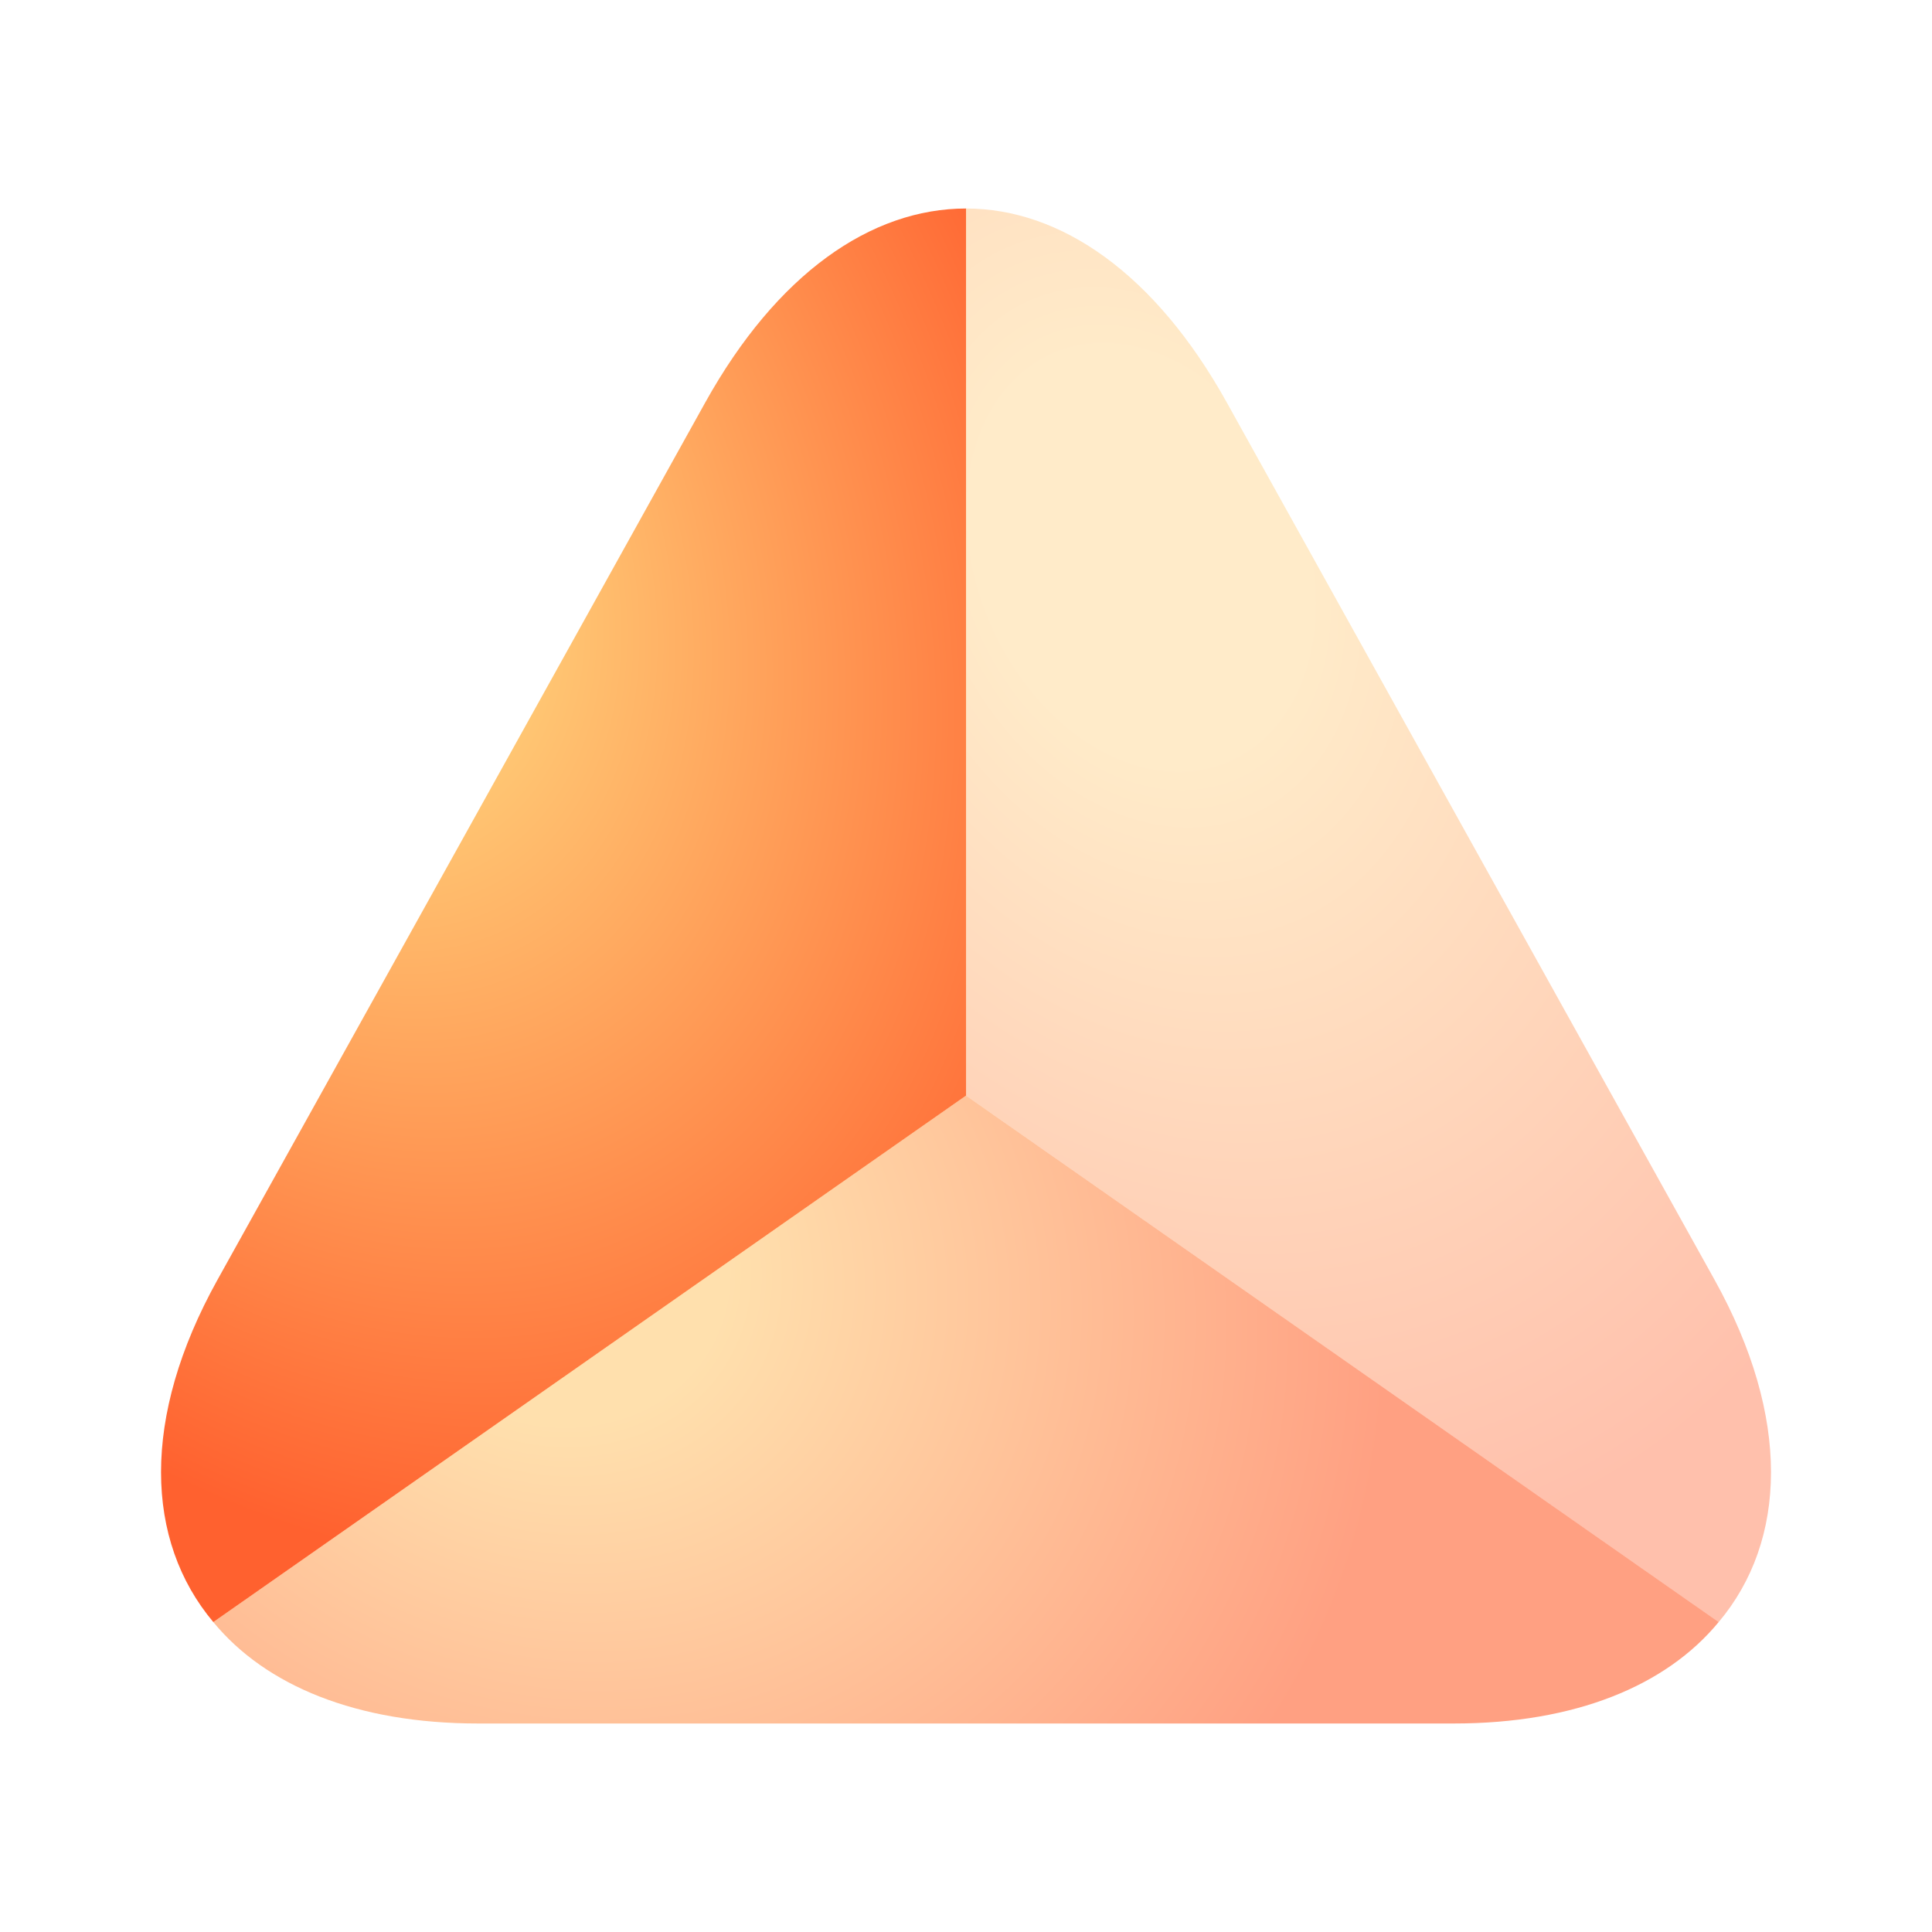 <svg width="40" height="40" viewBox="0 0 40 40" fill="none" xmlns="http://www.w3.org/2000/svg">
<path d="M20.001 4.317V22.684L4.417 33.584C3.001 31.9 2.917 29.35 4.501 26.5L9.701 17.15L14.601 8.334C16.084 5.667 18.034 4.317 20.001 4.317Z" fill="url(#paint0_radial_4559_9846)"/>
<path opacity="0.6" d="M35.583 33.583C34.499 34.9 32.616 35.683 30.099 35.683H9.899C7.383 35.683 5.499 34.9 4.416 33.583L19.999 22.683L35.583 33.583Z" fill="url(#paint1_radial_4559_9846)"/>
<path opacity="0.4" d="M35.583 33.584L20 22.684V4.317C21.967 4.317 23.917 5.667 25.4 8.334L30.3 17.15L35.5 26.5C37.083 29.35 37 31.9 35.583 33.584Z" fill="url(#paint2_radial_4559_9846)"/>
<defs>
<radialGradient id="paint0_radial_4559_9846" cx="0" cy="0" r="1" gradientUnits="userSpaceOnUse" gradientTransform="translate(6.98 11.634) rotate(66.872) scale(23.868 17.962)">
<stop offset="0.189" stop-color="#FFCC77"/>
<stop offset="0.896" stop-color="#FF612F"/>
</radialGradient>
<radialGradient id="paint1_radial_4559_9846" cx="0" cy="0" r="1" gradientUnits="userSpaceOnUse" gradientTransform="translate(11.234 25.933) rotate(29.081) scale(20.06 17.752)">
<stop offset="0.189" stop-color="#FFCC77"/>
<stop offset="0.896" stop-color="#FF612F"/>
</radialGradient>
<radialGradient id="paint2_radial_4559_9846" cx="0" cy="0" r="1" gradientUnits="userSpaceOnUse" gradientTransform="translate(23.646 11.634) rotate(66.872) scale(23.868 17.962)">
<stop offset="0.189" stop-color="#FFCC77"/>
<stop offset="0.896" stop-color="#FF612F"/>
</radialGradient>
</defs>
</svg>
